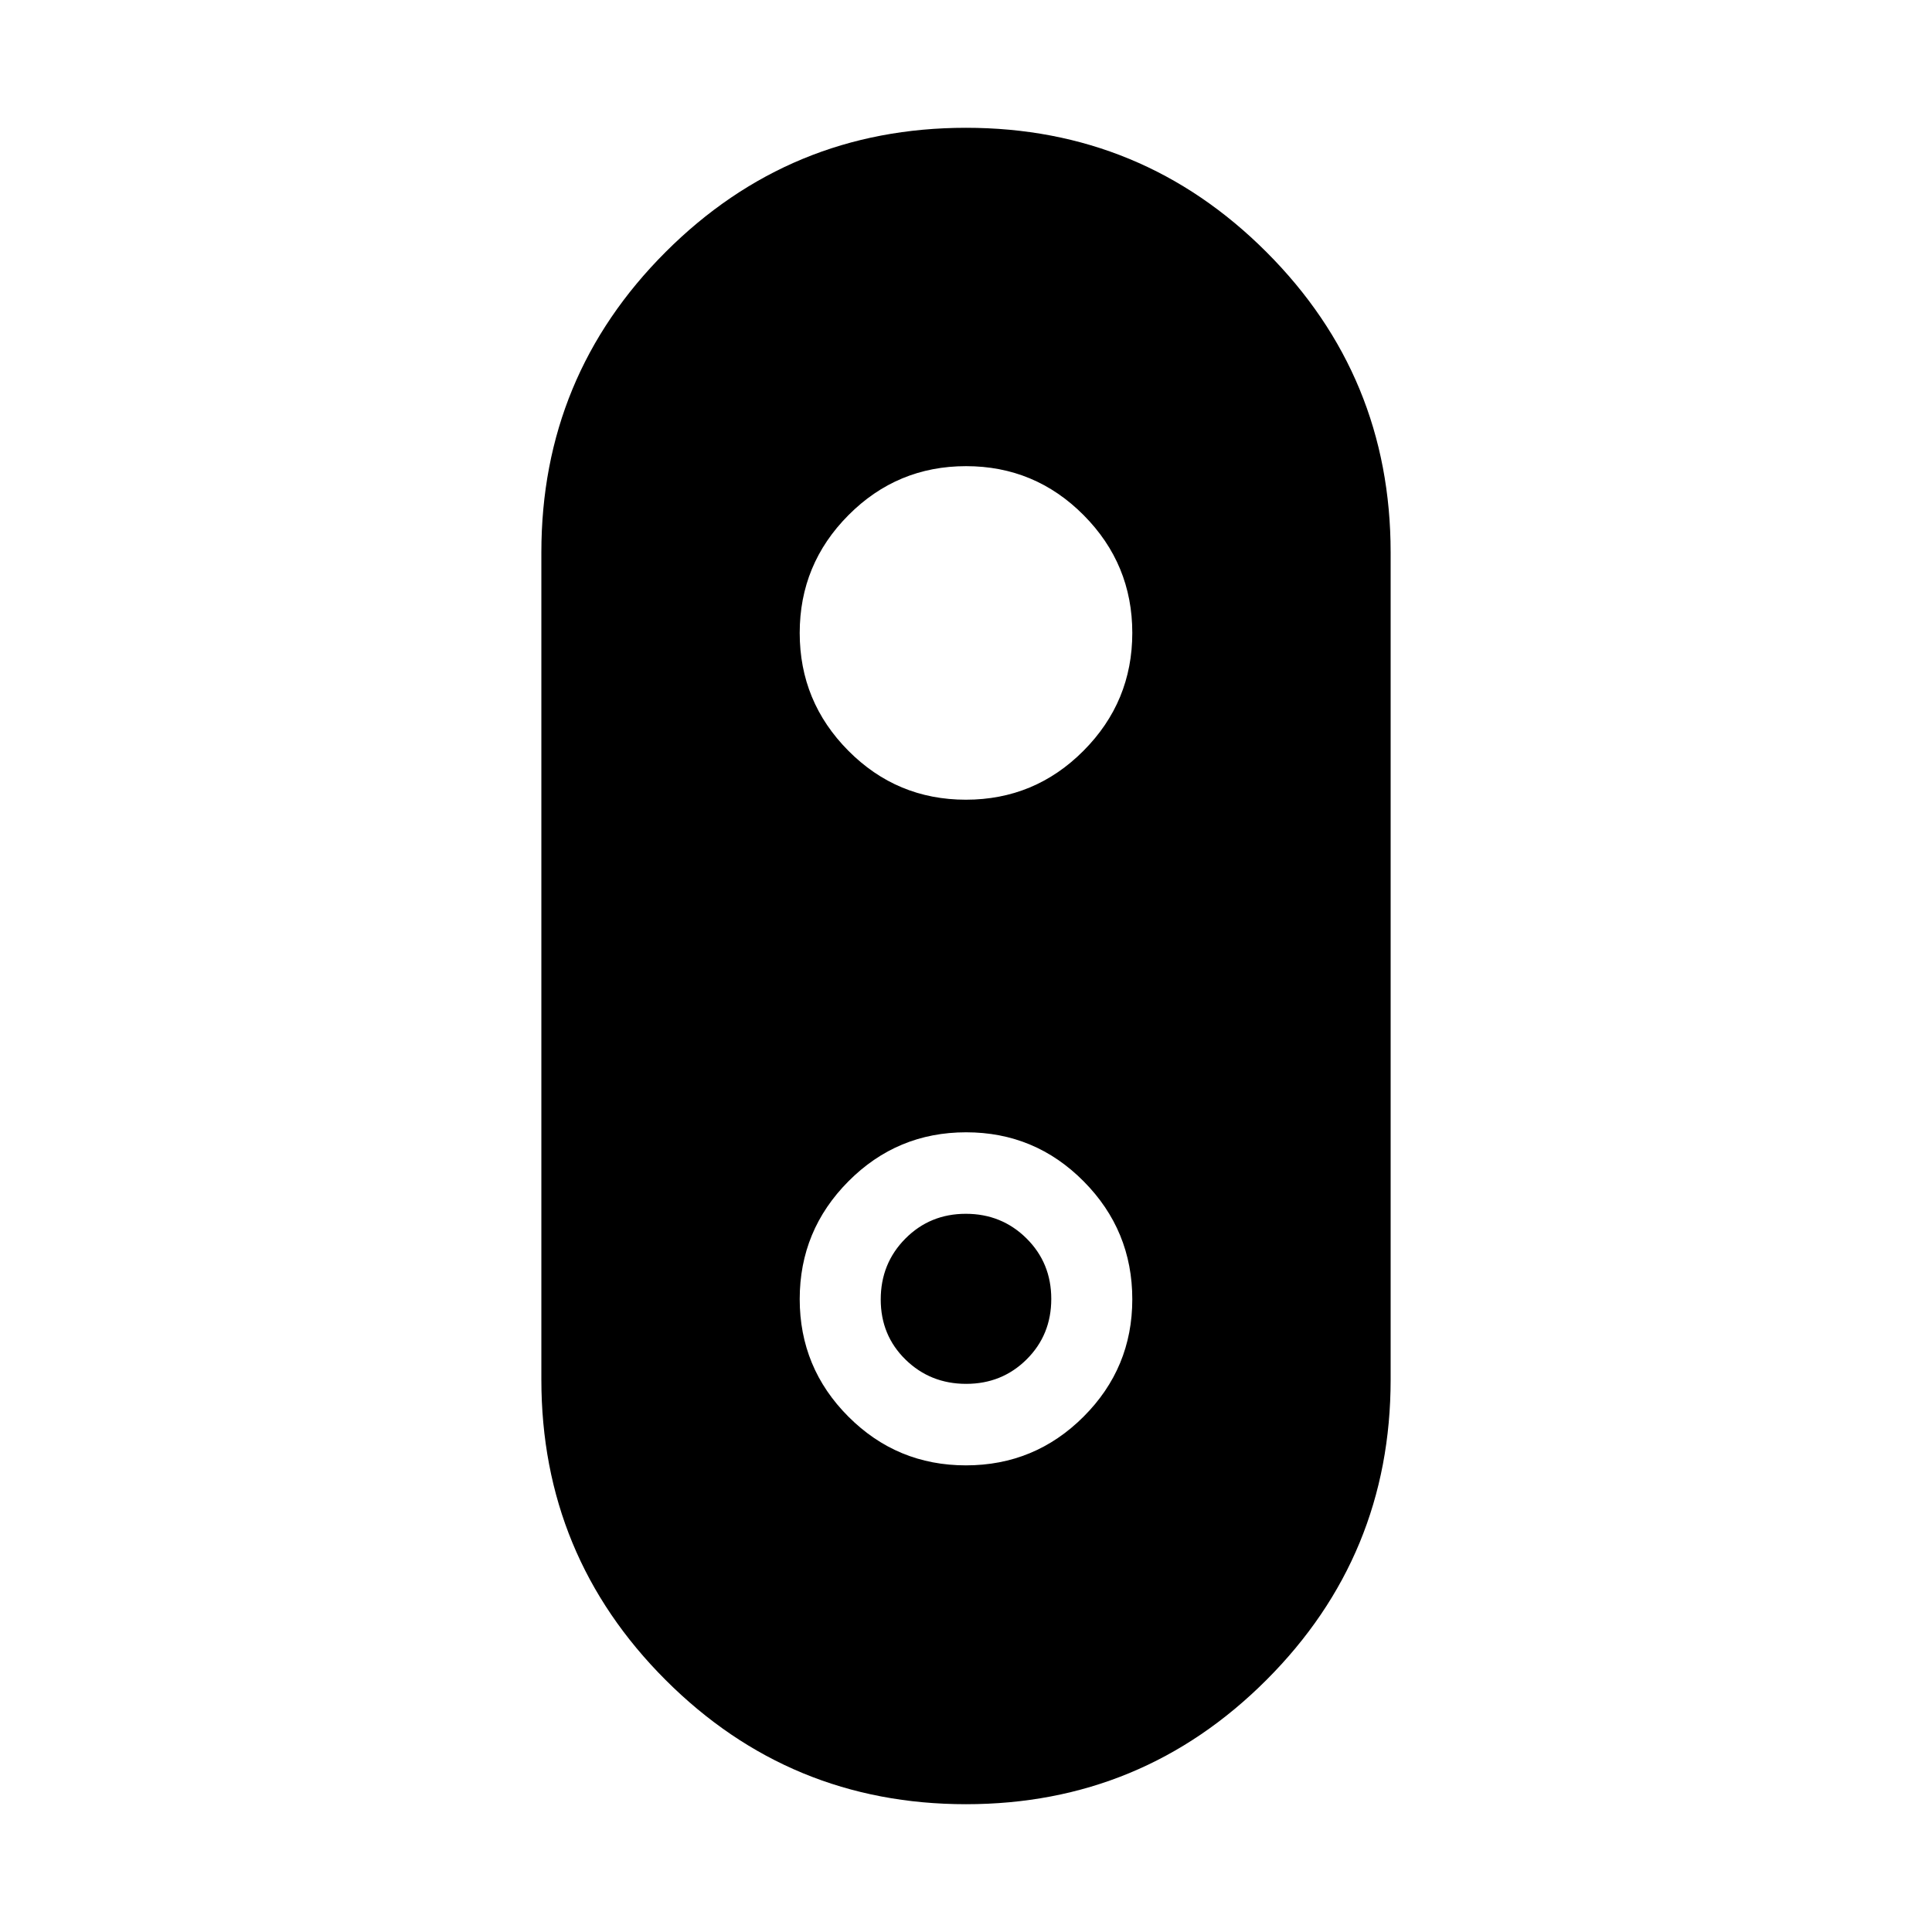 <svg xmlns="http://www.w3.org/2000/svg" height="48" viewBox="0 -960 960 960" width="48"><path d="M480-63.5q-87.544 0-149.272-61.728Q269-186.956 269-274.5v-411q0-87.544 61.728-149.272Q392.456-896.5 480-896.5q87.544 0 149.272 61.728Q691-773.044 691-685.5v411q0 87.544-61.728 149.272Q567.544-63.5 480-63.5Zm-.059-499.13q34.255 0 58.472-24.346 24.217-24.345 24.217-58.533 0-34.187-24.185-58.524-24.186-24.337-58.413-24.337-34.228 0-58.445 24.343T397.37-645.5q0 34.184 24.158 58.527 24.158 24.343 58.413 24.343Zm.027 330.761q34.228 0 58.445-24.195t24.217-58.326q0-34.229-24.158-58.604-24.158-24.376-58.413-24.376-34.255 0-58.472 24.346-24.217 24.345-24.217 58.533 0 34.187 24.185 58.404 24.186 24.218 58.413 24.218Zm.12-40.501q-17.803 0-30.13-12.053-12.328-12.053-12.328-29.872 0-17.92 12.24-30.247 12.24-12.327 30.042-12.327 17.803 0 30.13 12.209 12.328 12.21 12.328 30.085t-12.24 30.04q-12.24 12.165-30.042 12.165Z"/></svg>